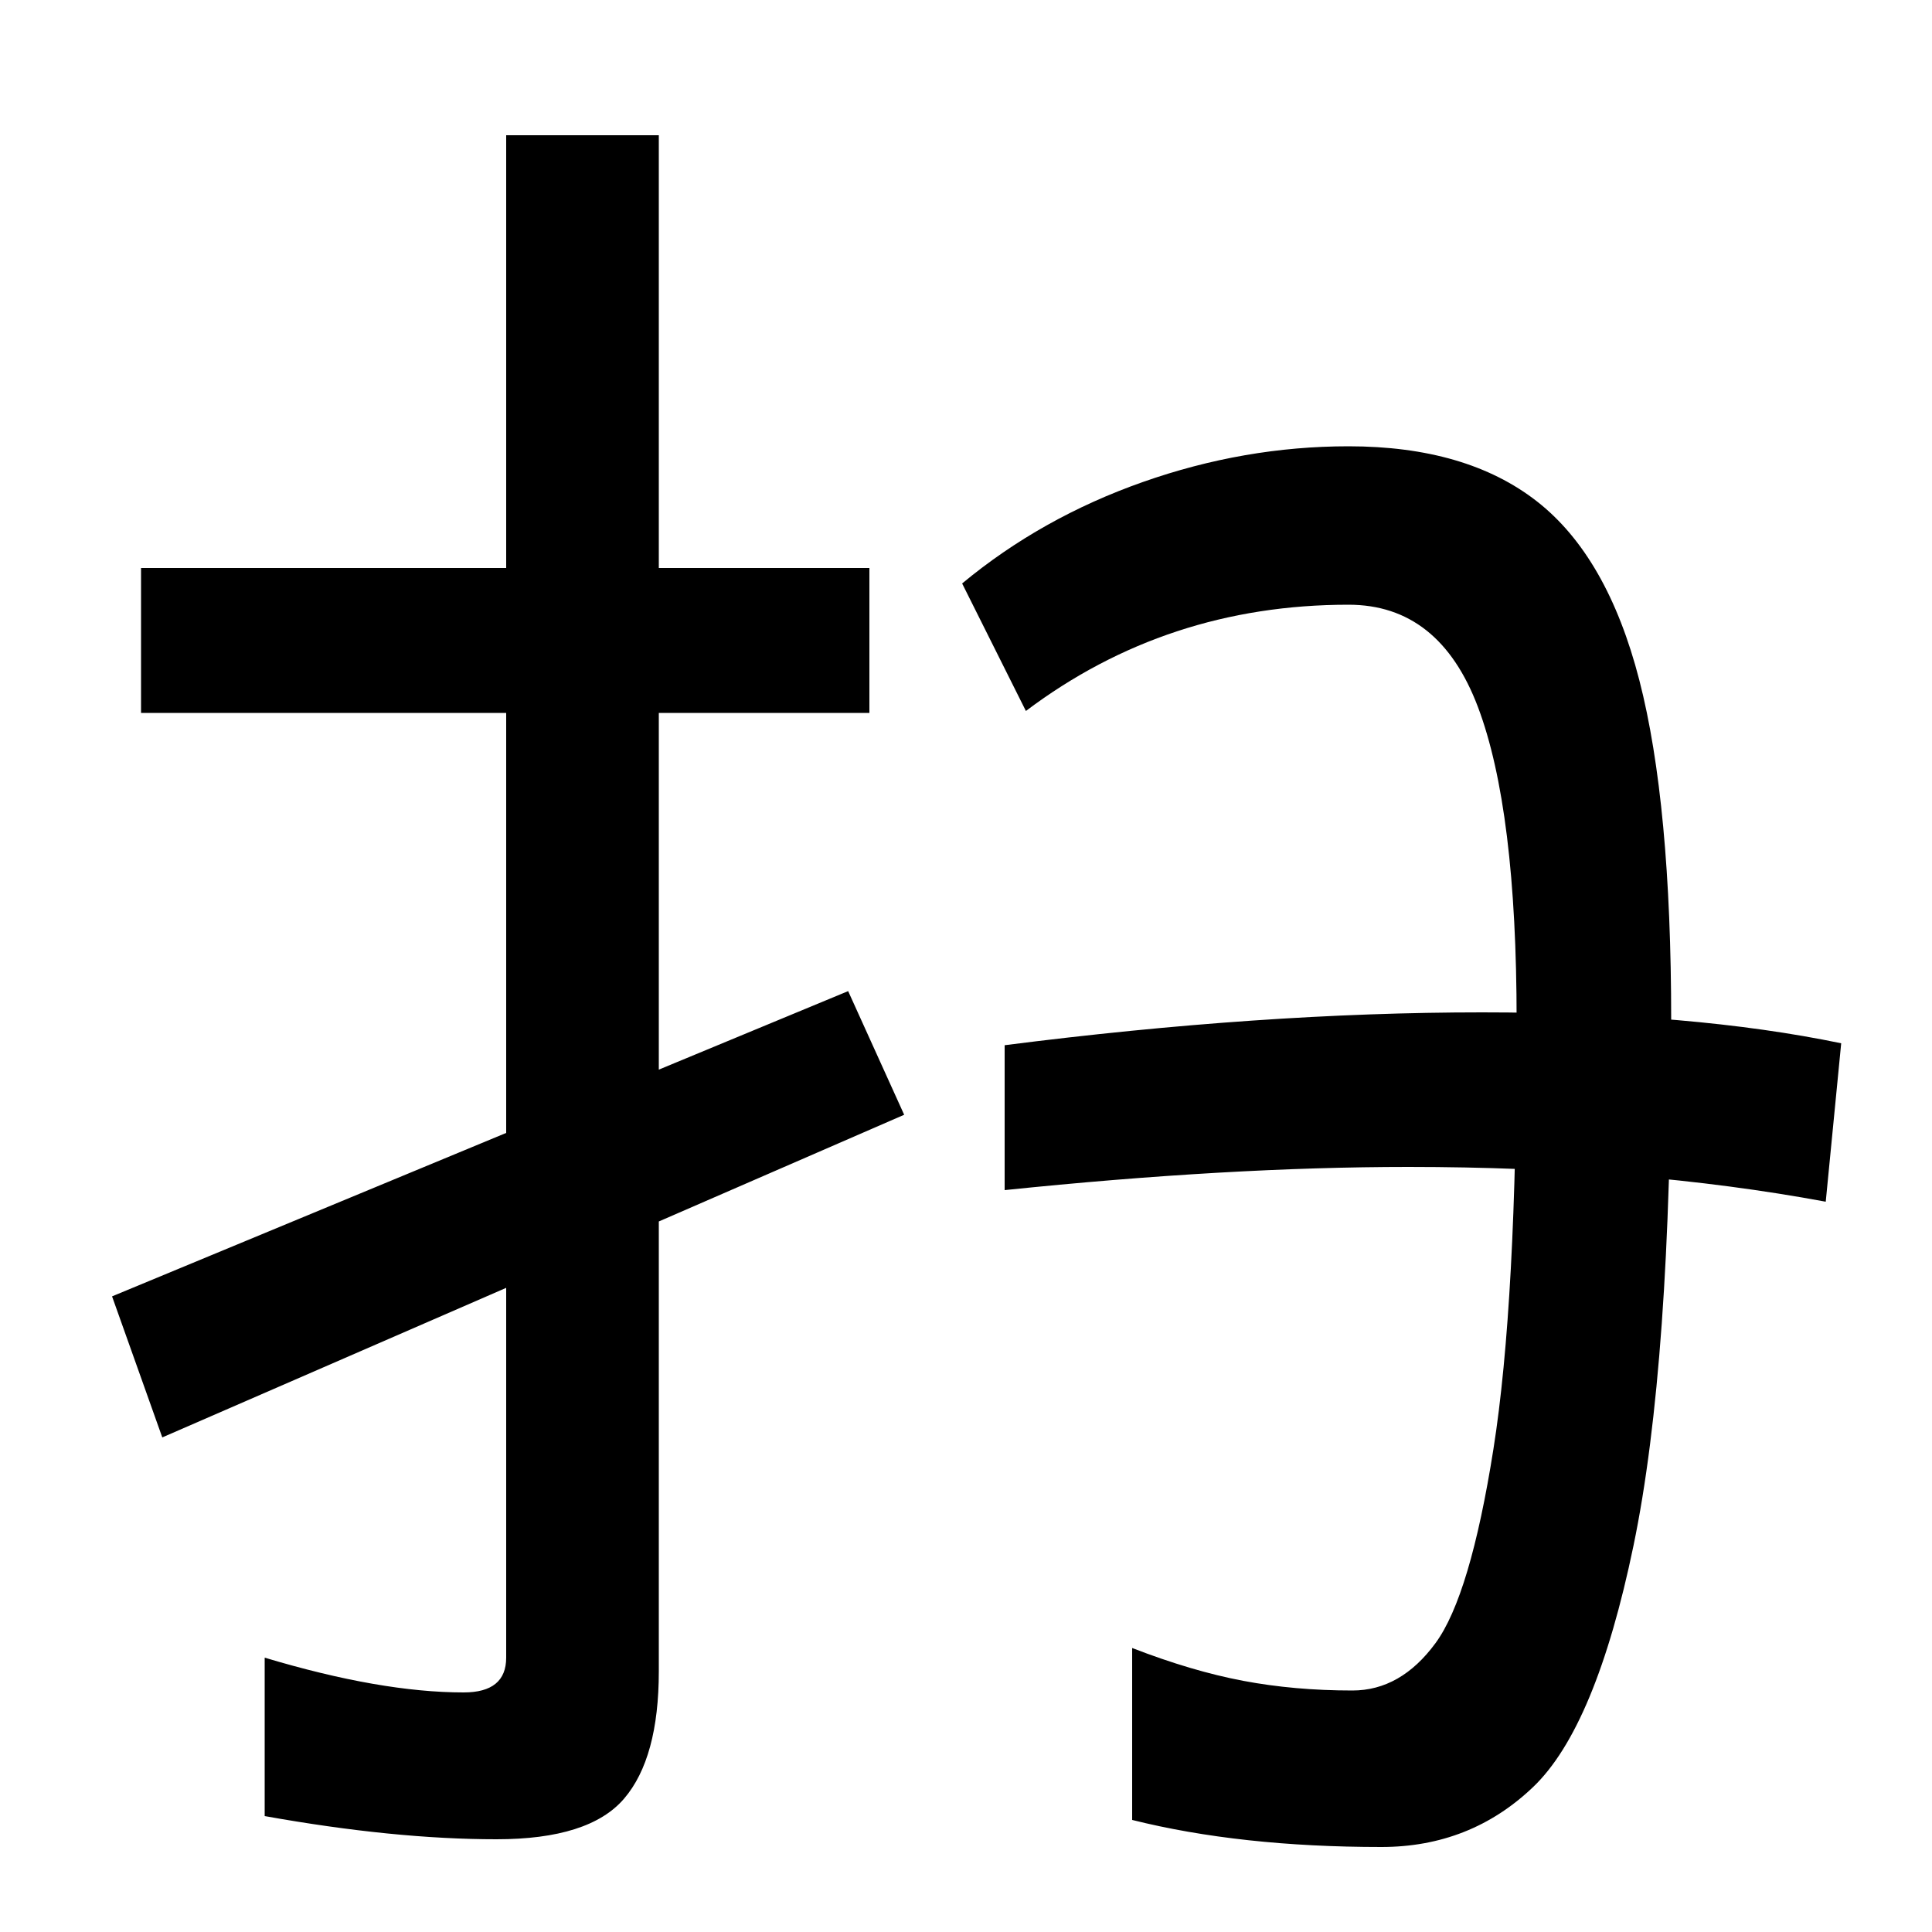 <svg xmlns="http://www.w3.org/2000/svg" width="1000" height="1000"><path d="M715 -76Q761 -76 793.5 -45.0Q826 -14 845.5 80.0Q865 174 865 352Q865 464 848.5 528.0Q832 592 795.5 620.5Q759 649 698 649Q644 649 591.5 630.5Q539 612 498 578L531 512Q604 567 698 567Q745 567 765.0 514.0Q785 461 785 352Q785 206 773.0 130.0Q761 54 743.0 29.5Q725 5 700 5Q670 5 643.5 10.0Q617 15 586 27V-62Q642 -76 715 -76ZM84 136 468 303 439 367 58 209ZM257 -72Q305 -72 323.0 -51.0Q341 -30 341 15V810H262V22Q262 4 240 4Q197 4 137 22V-60Q204 -72 257 -72ZM73 511H450V586H73ZM953 340Q876 356 767 356Q653 356 520 339V264Q636 276 729 276Q848 276 945 258Z" transform="translate(0, 880) scale(1,-1)" /></svg>